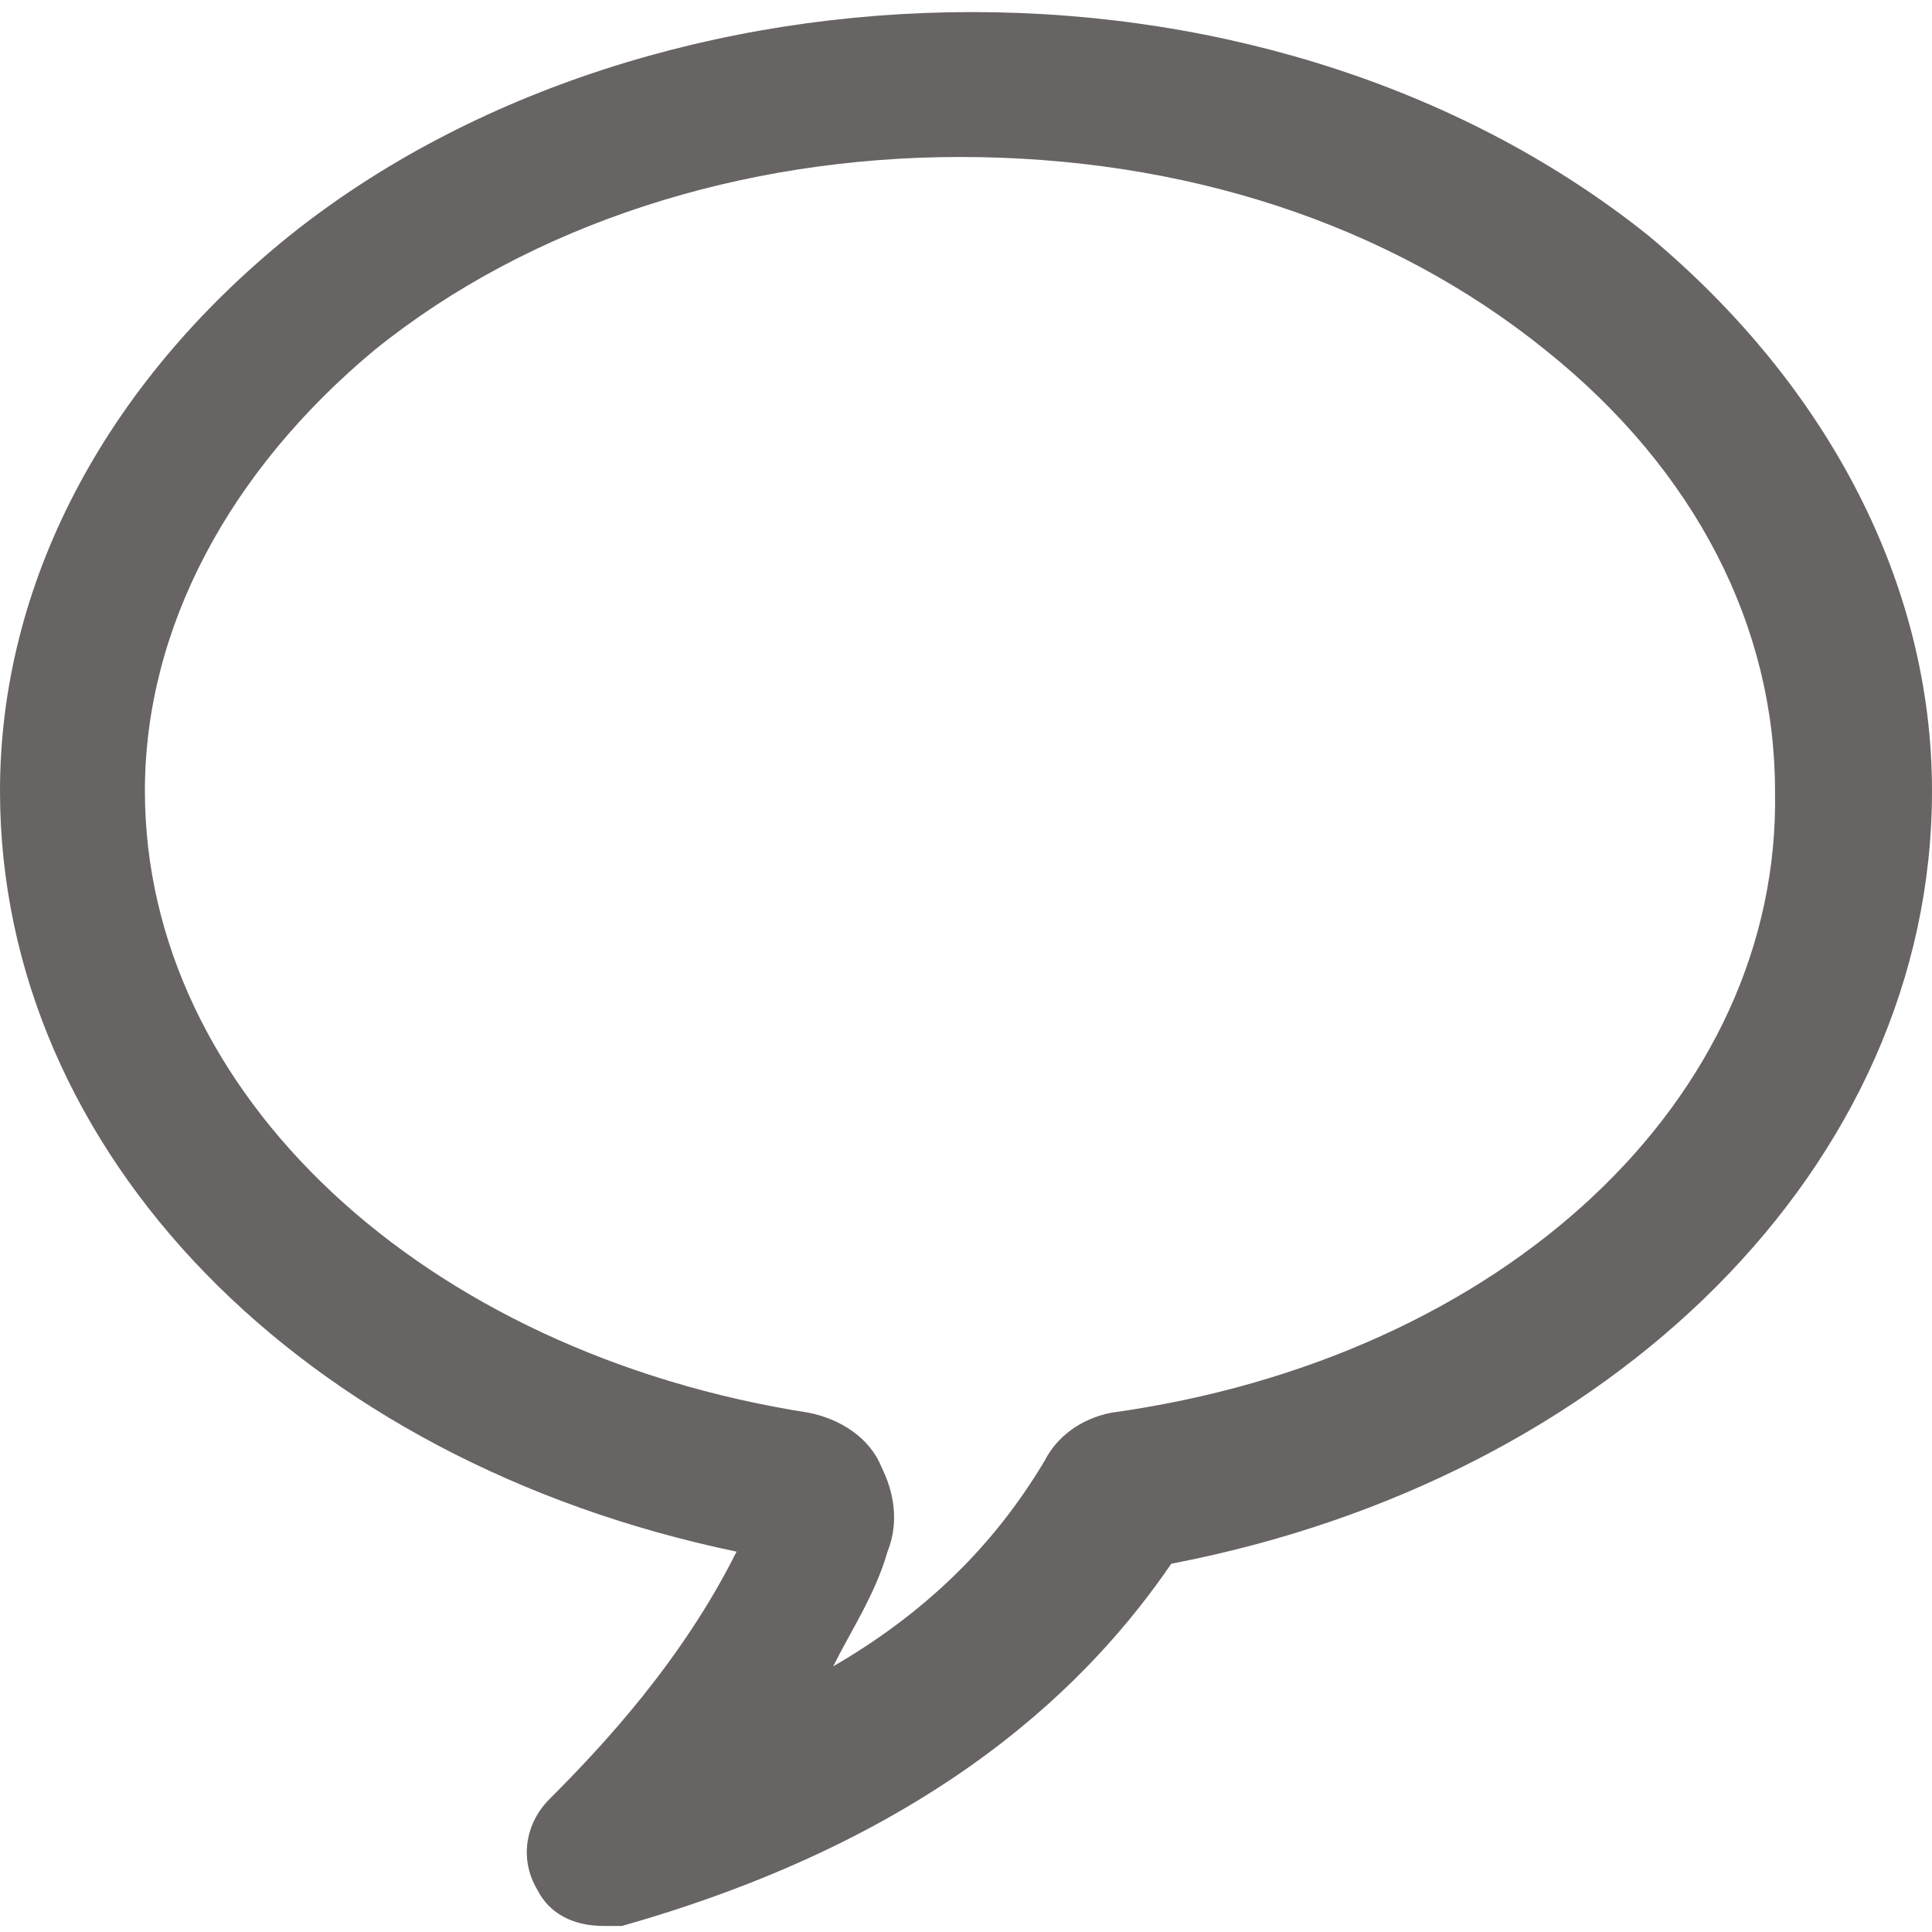 <?xml version="1.0" encoding="utf-8"?>
<!-- Generator: Adobe Illustrator 24.0.1, SVG Export Plug-In . SVG Version: 6.00 Build 0)  -->
<svg version="1.1" id="Layer_1" xmlns="http://www.w3.org/2000/svg" xmlns:xlink="http://www.w3.org/1999/xlink" x="0px" y="0px"
	 viewBox="0 0 32 32" style="enable-background:new 0 0 32 32;" xml:space="preserve">
<style type="text/css">
	.st0{fill:#676463;}
</style>
<g>
	<path class="st0" d="M27.3,3.9c-3-2.4-7-3.7-11.2-3.7S7.8,1.5,4.8,3.9l0,0C1.7,6.4,0,9.7,0,13.1c0,6,5,11.1,12.2,12.6
		c-0.9,1.8-2.2,3.2-3.1,4.1c-0.4,0.4-0.5,1-0.2,1.5c0.2,0.4,0.6,0.6,1.1,0.6c0.1,0,0.2,0,0.3,0c5.3-1.5,7.8-4.1,9.1-6
		C26.7,24.5,32,19.3,32,13.1C32,9.7,30.3,6.4,27.3,3.9z M18.4,23.4c-0.5,0.1-0.9,0.4-1.1,0.8c-0.6,1-1.6,2.3-3.5,3.4
		c0.3-0.6,0.7-1.2,0.9-1.9c0.2-0.5,0.1-1-0.1-1.4c-0.2-0.5-0.7-0.8-1.2-0.9c-6.4-1-11-5.3-11-10.3c0-2.7,1.4-5.3,3.8-7.3
		c2.6-2.1,6.1-3.2,9.7-3.2c3.7,0,7.1,1.1,9.7,3.2c2.5,2,3.8,4.6,3.8,7.3C29.5,18.2,24.9,22.5,18.4,23.4z"/>
</g>
</svg>
